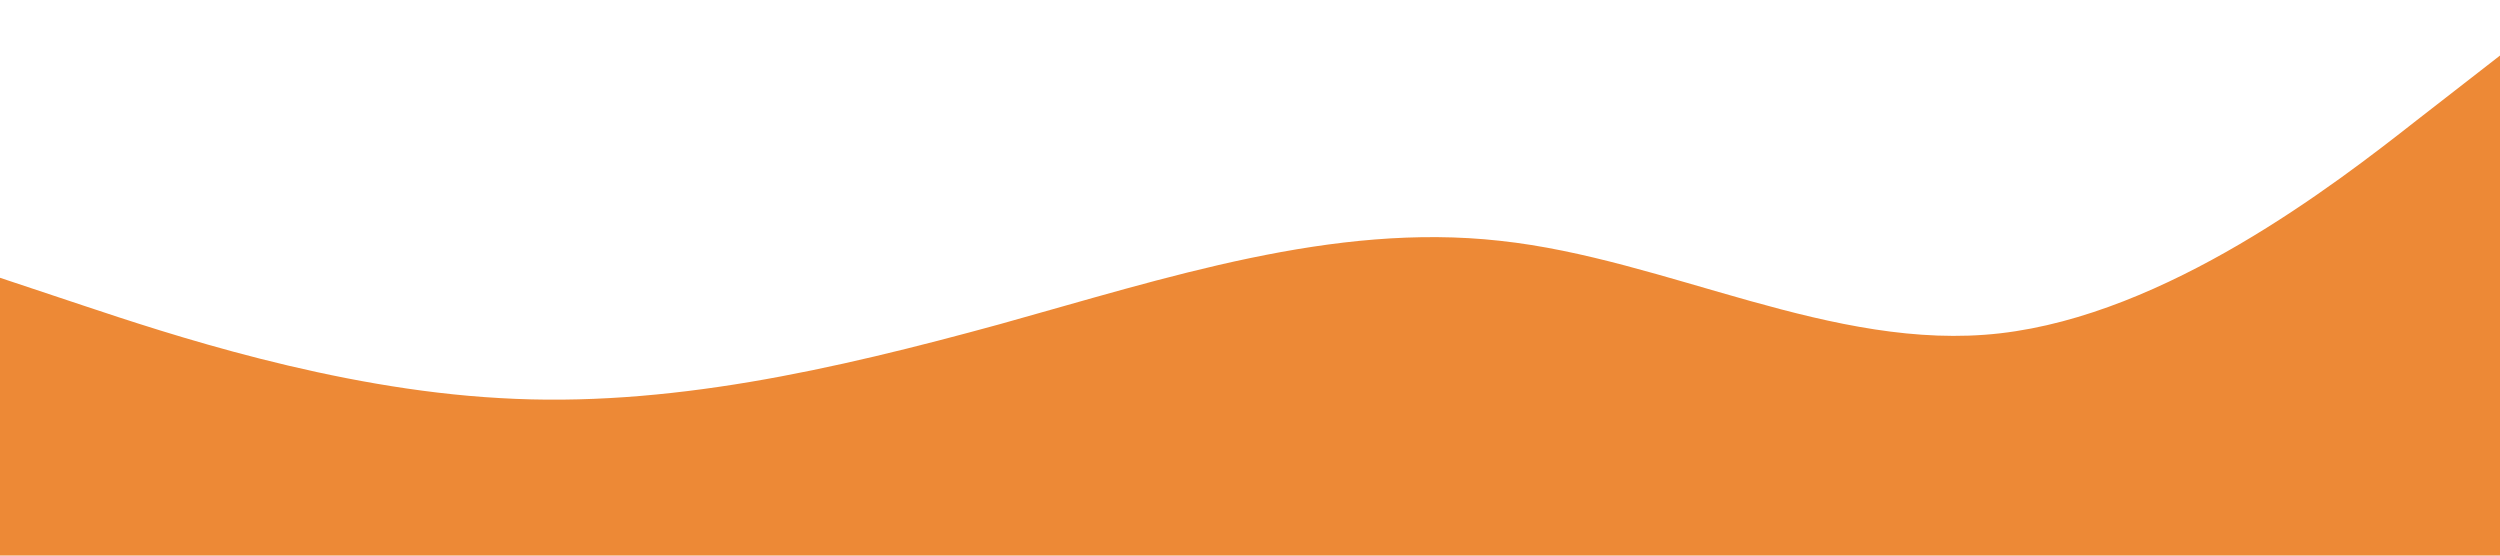 <?xml version="1.0" standalone="no"?><svg xmlns="http://www.w3.org/2000/svg" viewBox="0 0 1440 320"><path fill="#ed8936" fill-opacity="1" d="M0,160L48,176C96,192,192,224,288,229.3C384,235,480,213,576,186.7C672,160,768,128,864,138.7C960,149,1056,203,1152,192C1248,181,1344,107,1392,69.3L1440,32L1440,320L1392,320C1344,320,1248,320,1152,320C1056,320,960,320,864,320C768,320,672,320,576,320C480,320,384,320,288,320C192,320,96,320,48,320L0,320Z"></path></svg>